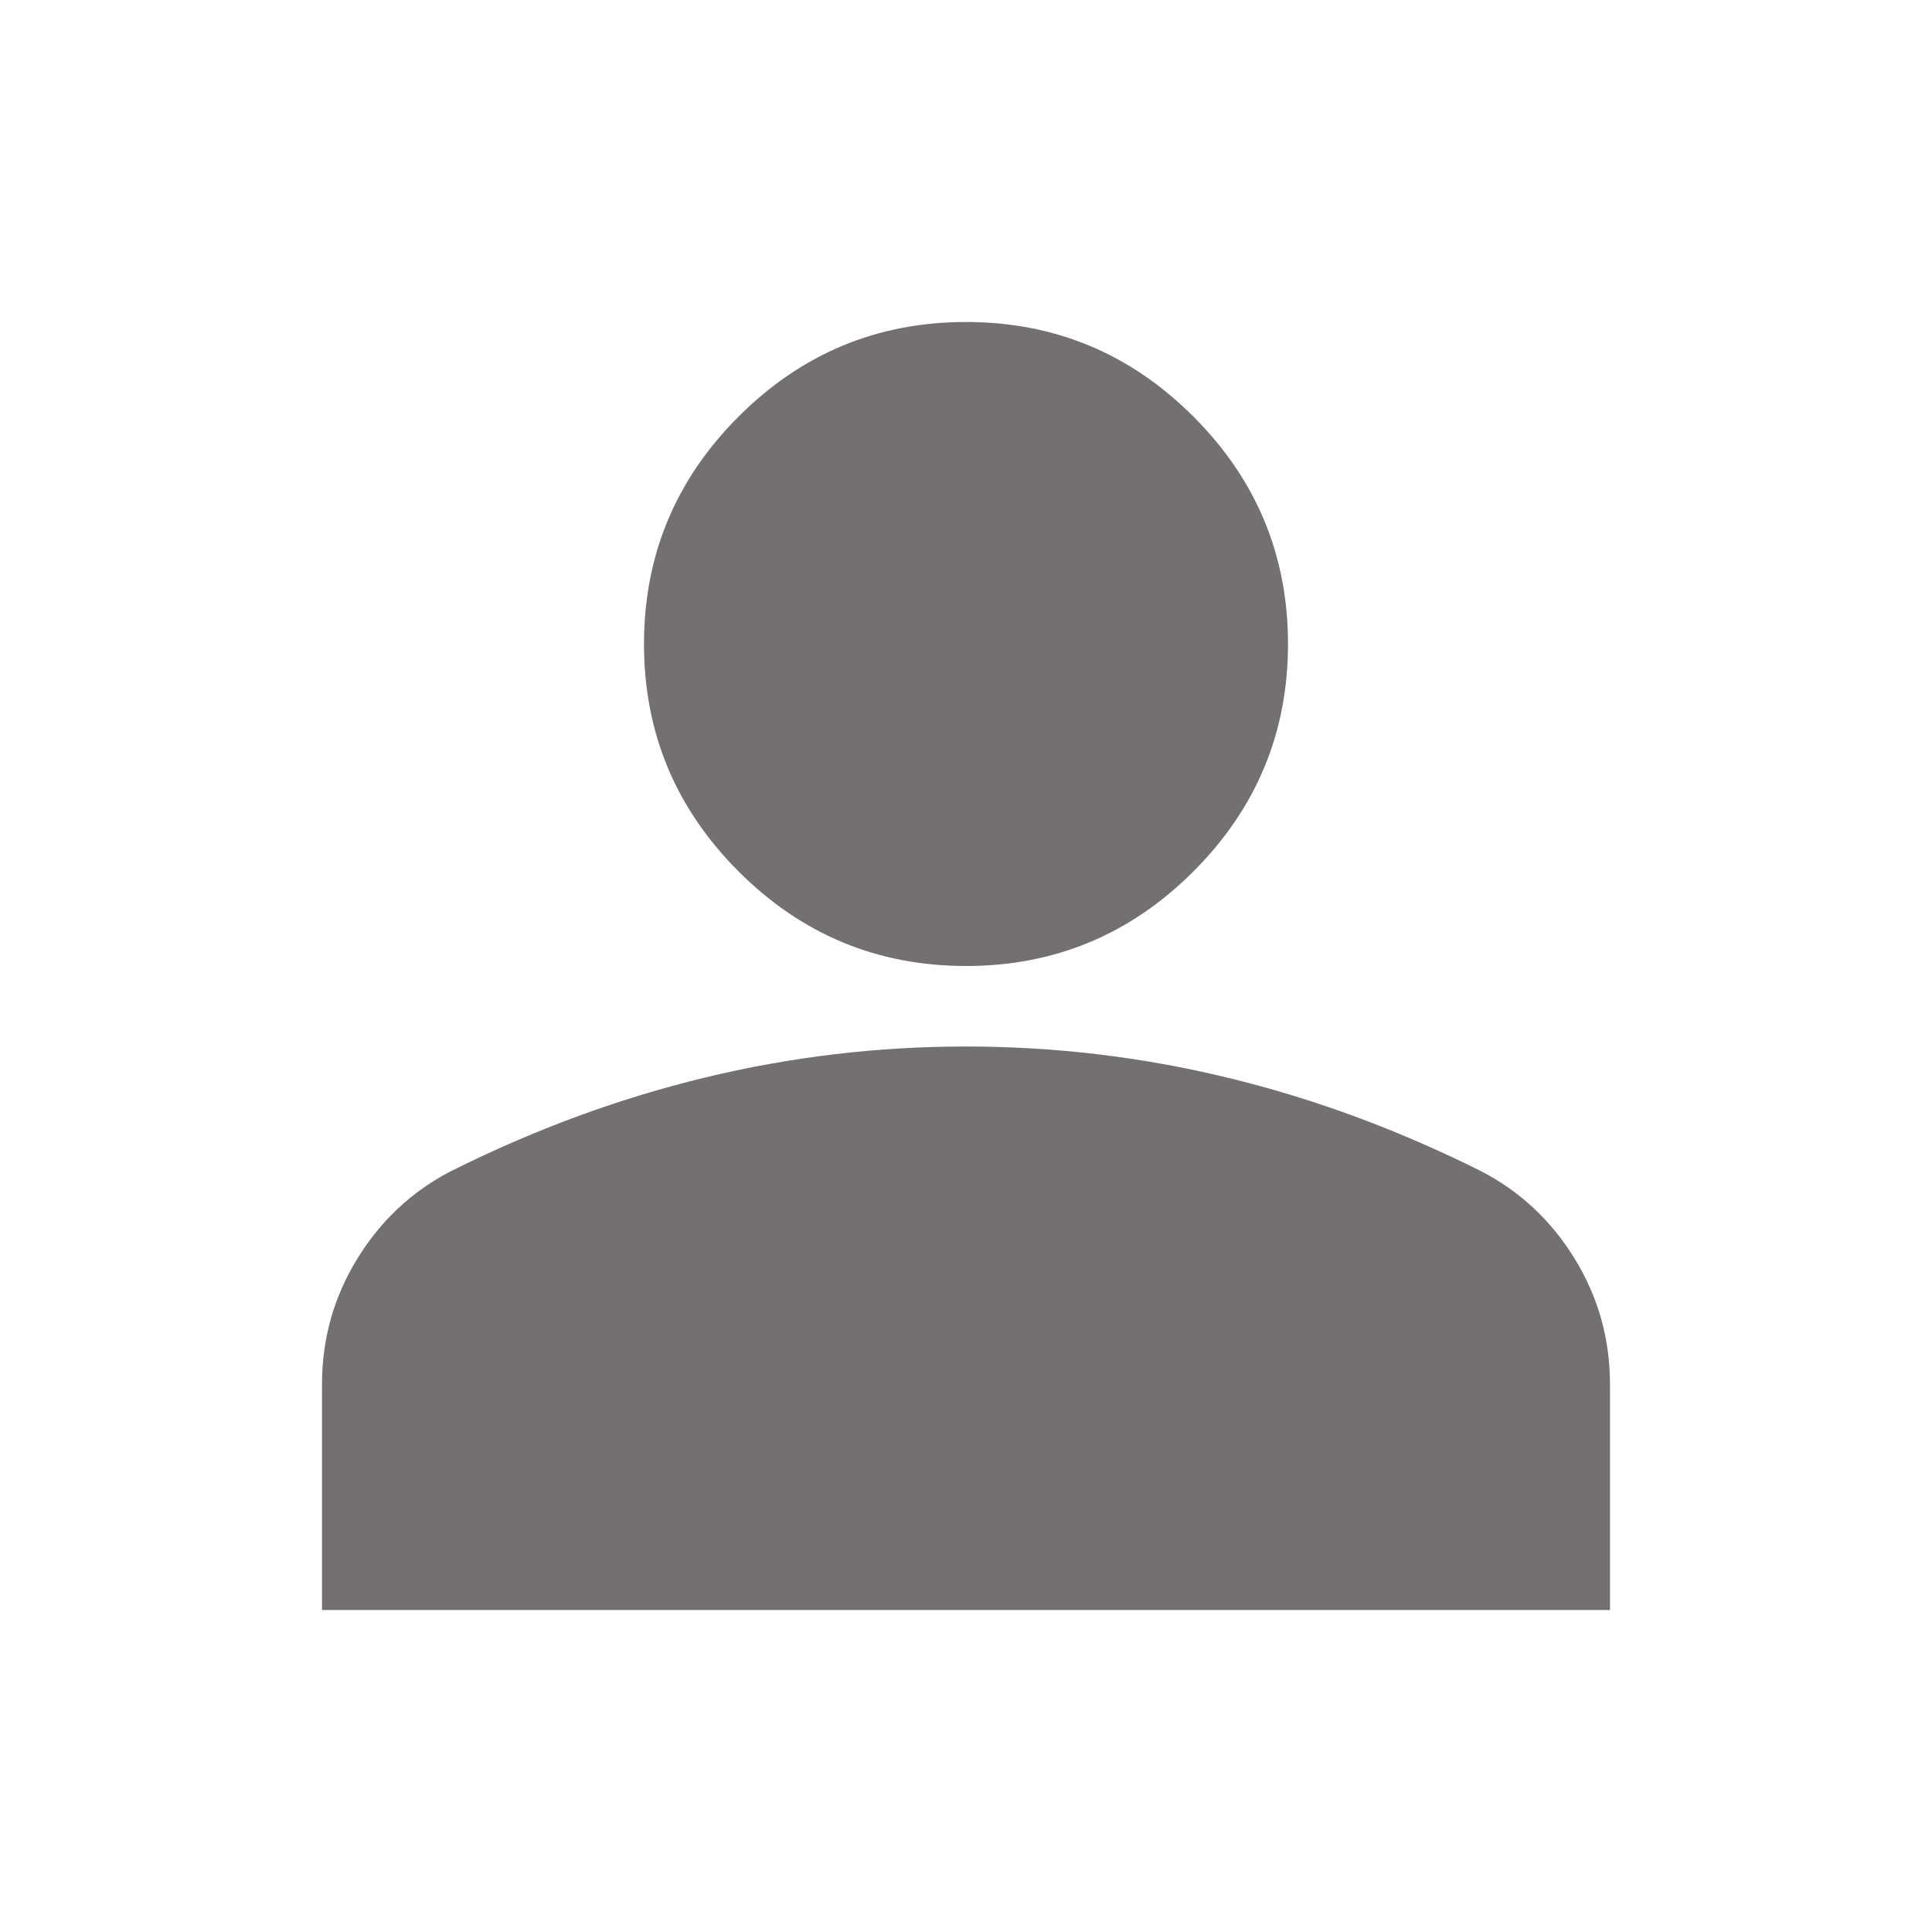 <svg width="42" height="42" viewBox="0 0 42 42" fill="none" xmlns="http://www.w3.org/2000/svg">
<mask id="mask0_440_8" style="mask-type:alpha" maskUnits="userSpaceOnUse" x="0" y="0" width="42" height="42">
<path d="M42 0H0V42H42V0Z" fill="#D9D9D9"/>
</mask>
<g mask="url(#mask0_440_8)">
<path d="M21 21C19.075 21 17.427 20.315 16.056 18.944C14.685 17.573 14 15.925 14 14C14 12.075 14.685 10.427 16.056 9.056C17.427 7.685 19.075 7 21 7C22.925 7 24.573 7.685 25.944 9.056C27.314 10.427 28 12.075 28 14C28 15.925 27.314 17.573 25.944 18.944C24.573 20.315 22.925 21 21 21ZM7 35V30.1C7 29.108 7.255 28.197 7.766 27.366C8.276 26.534 8.954 25.9 9.8 25.462C11.608 24.558 13.446 23.88 15.312 23.428C17.179 22.976 19.075 22.75 21 22.75C22.925 22.75 24.821 22.976 26.688 23.428C28.554 23.88 30.392 24.558 32.2 25.462C33.046 25.9 33.724 26.534 34.234 27.366C34.745 28.197 35 29.108 35 30.1V35H7Z" fill="#73706F"/>
</g>
</svg>
